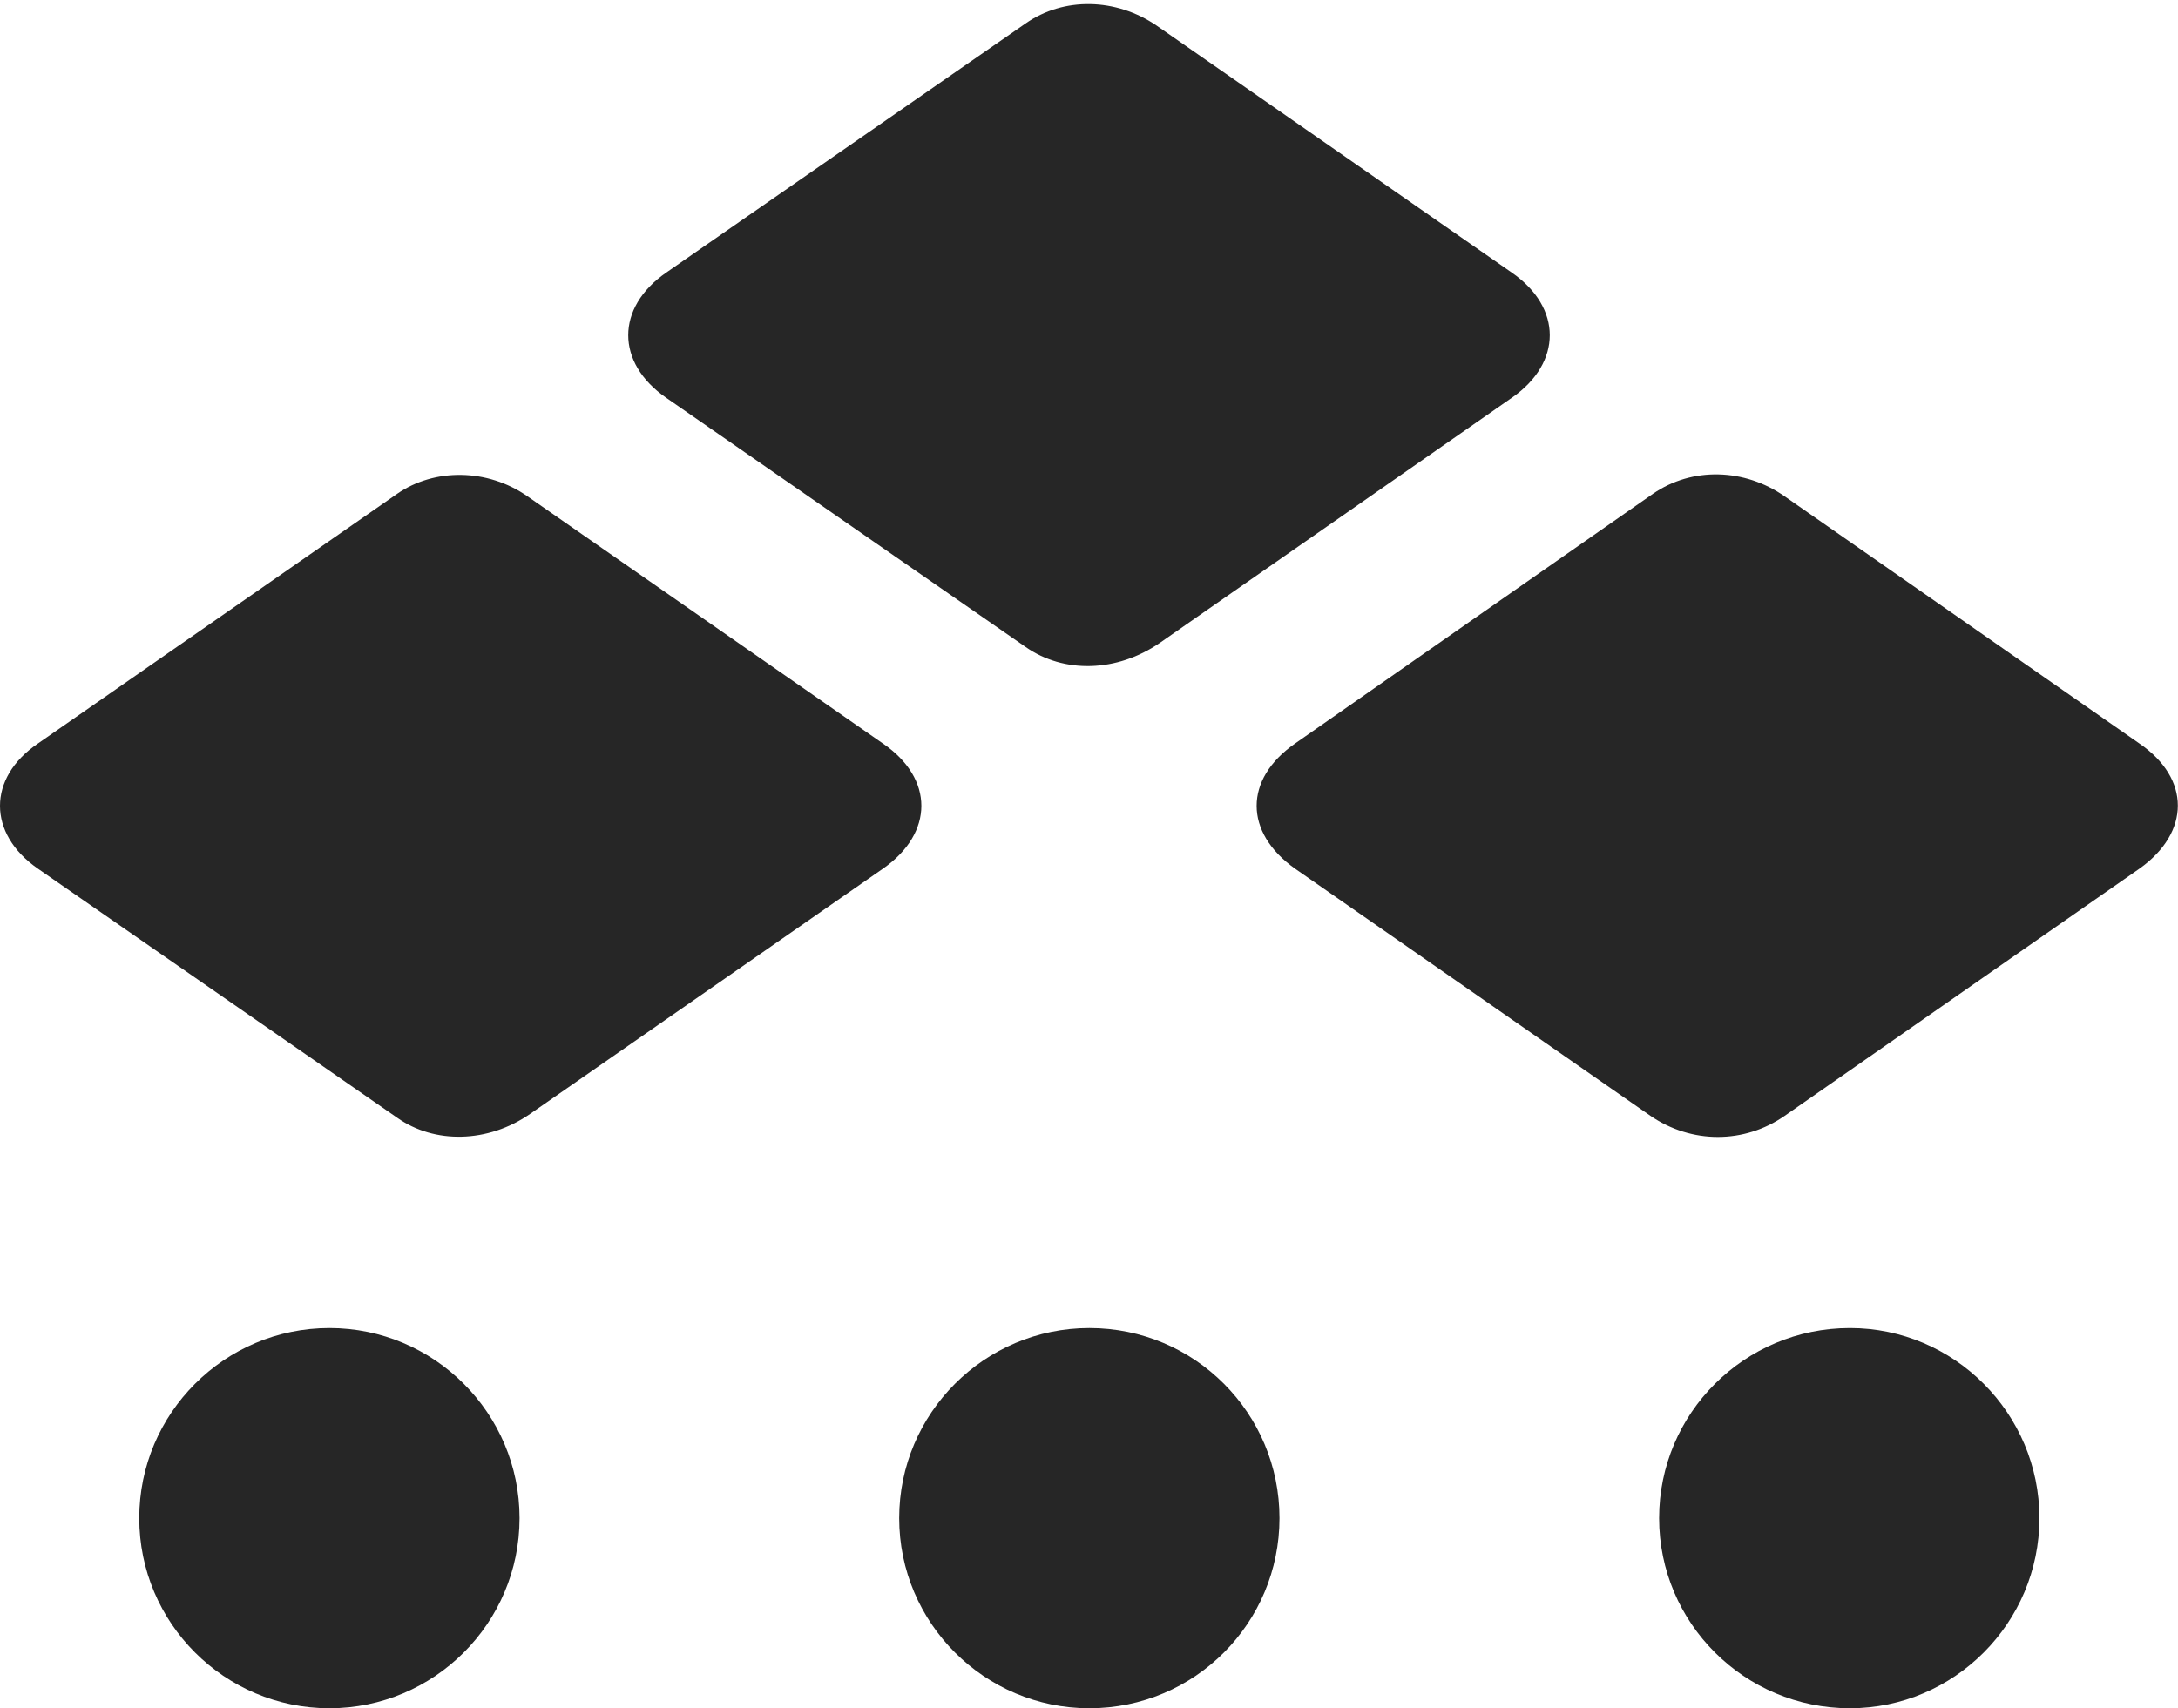 <?xml version="1.0" encoding="UTF-8"?>
<!--Generator: Apple Native CoreSVG 326-->
<!DOCTYPE svg
PUBLIC "-//W3C//DTD SVG 1.1//EN"
       "http://www.w3.org/Graphics/SVG/1.1/DTD/svg11.dtd">
<svg version="1.1" xmlns="http://www.w3.org/2000/svg" xmlns:xlink="http://www.w3.org/1999/xlink" viewBox="0 0 810.375 635.75">
 <g>
  <rect height="635.75" opacity="0" width="810.375" x="0" y="0"/>
  <path d="M14.062 323.25L147.812 416C161.562 425.75 181.562 425.5 197.312 414.5L328.562 323.25C347.562 310 347.562 289.75 328.562 276.75L196.312 184.75C181.312 174.25 161.562 174.25 147.812 183.75L14.062 276.75C-4.688 289.5-4.688 310.25 14.062 323.25ZM247.812 148L381.562 240.75C395.812 250.75 415.562 250.25 431.562 239.25L562.562 148C581.312 135 581.312 114.5 562.562 101.5L430.312 9.5C415.312-0.75 395.812-1.25 381.562 8.75L247.812 101.5C229.062 114.5 229.062 135 247.812 148ZM481.812 323.25L614.062 415.25C629.312 425.75 649.062 425.75 664.062 415.25L796.062 323.25C815.062 309.75 815.062 289.75 796.062 276.75L664.062 184.75C649.062 174.25 629.562 173.75 615.062 183.75L481.812 276.75C462.812 290 462.812 309.75 481.812 323.25ZM122.562 635.75C161.562 635.75 193.312 604 193.312 565C193.312 526 161.562 494.25 122.562 494.25C83.562 494.25 51.812 526 51.812 565C51.812 604 83.562 635.75 122.562 635.75ZM405.312 635.75C444.562 635.75 476.062 604 476.062 565C476.062 526 444.562 494.25 405.312 494.25C366.312 494.25 334.562 526 334.562 565C334.562 604 366.312 635.75 405.312 635.75ZM688.312 635.75C727.062 635.75 758.812 604 758.812 565C758.812 526 727.062 494.25 688.312 494.25C649.062 494.25 617.312 526 617.312 565C617.312 604 649.062 635.75 688.312 635.75Z" fill="black" fill-opacity="0.85"/>
 </g>
</svg>
